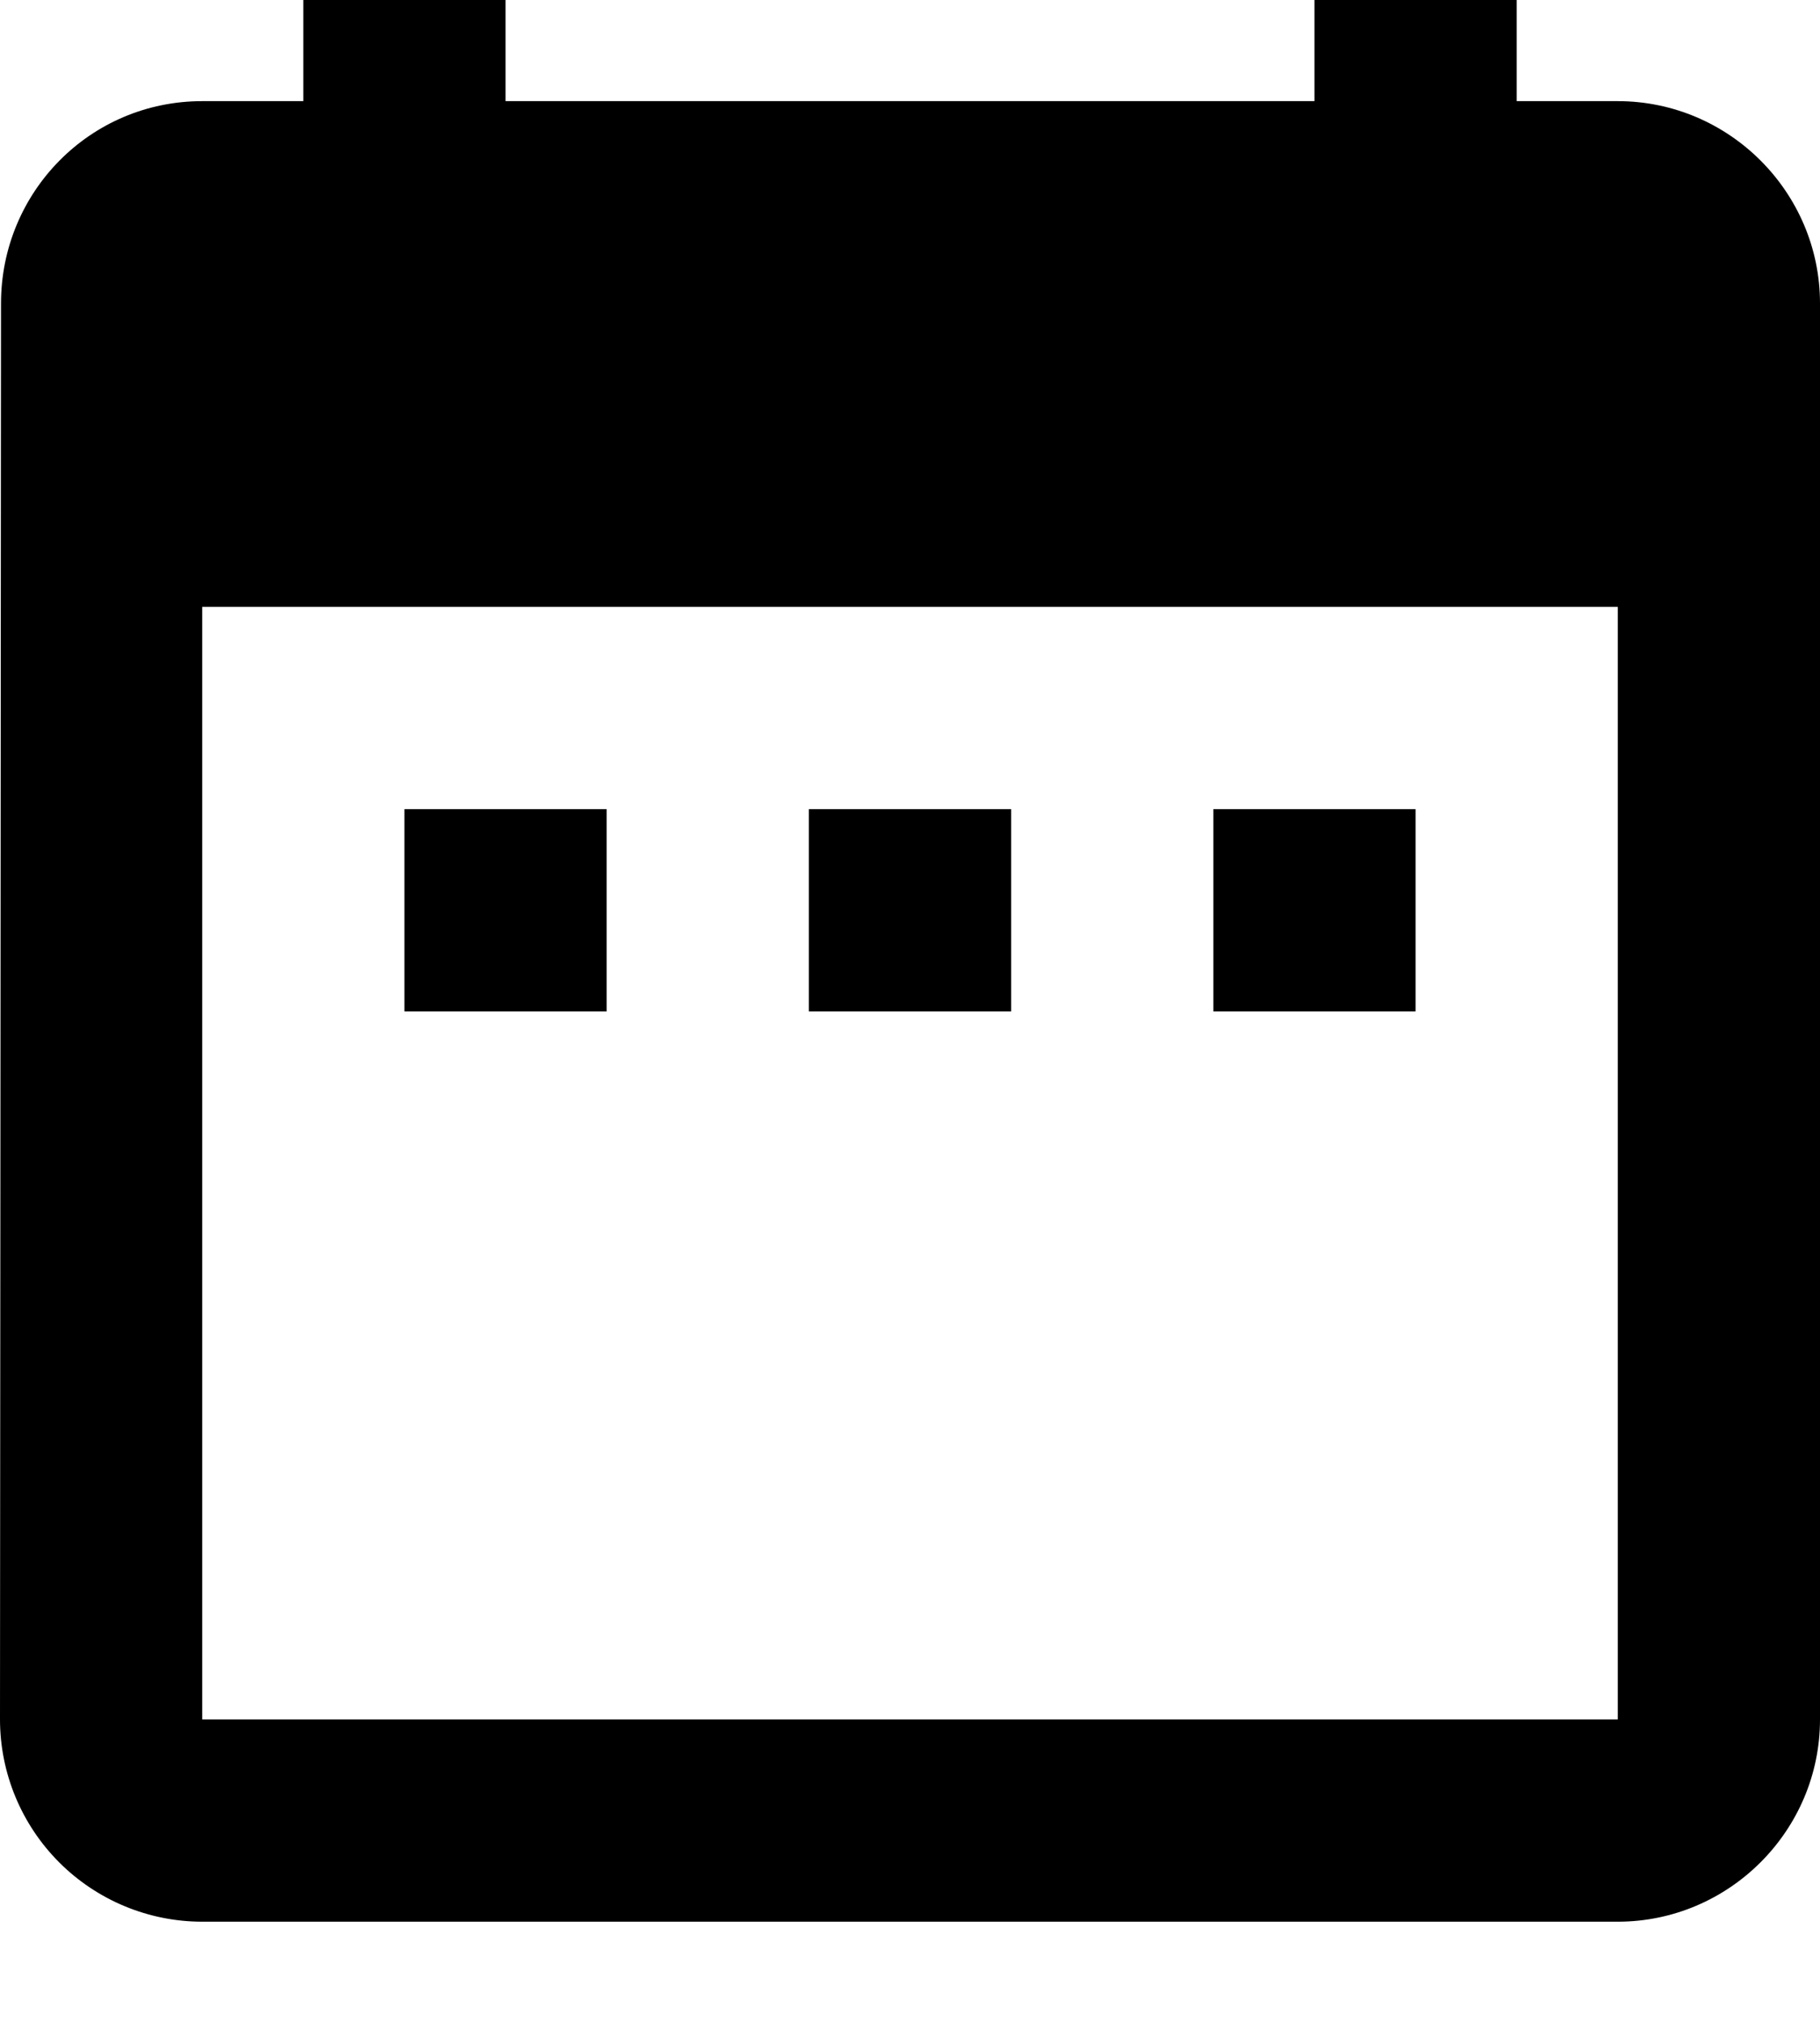 <svg width="18" height="20" viewBox="0 0 18 20" fill="none" xmlns="http://www.w3.org/2000/svg">
    <g clip-path="url(#clip0_95_18036)">
        <path d="M16 6H2V17H16V6ZM18 3V17C18 18.1 17.1 19 16 19H2C1.47 19 0.961 18.789 0.586 18.414C0.211 18.039 0 17.53 0 17L0.01 3C0.01 1.9 0.89 1 2 1H3V-1H5V1H13V-1H15V1H16C17.1 1 18 1.9 18 3ZM14 10H12V8H14V10ZM10 10H8V8H10V10ZM6 10H4V8H6V10Z" fill="black"/>
    </g>
    <defs>
        <clipPath id="clip0_95_18036">
            <rect width="18" height="20" fill="white"/>
        </clipPath>
    </defs>
</svg>